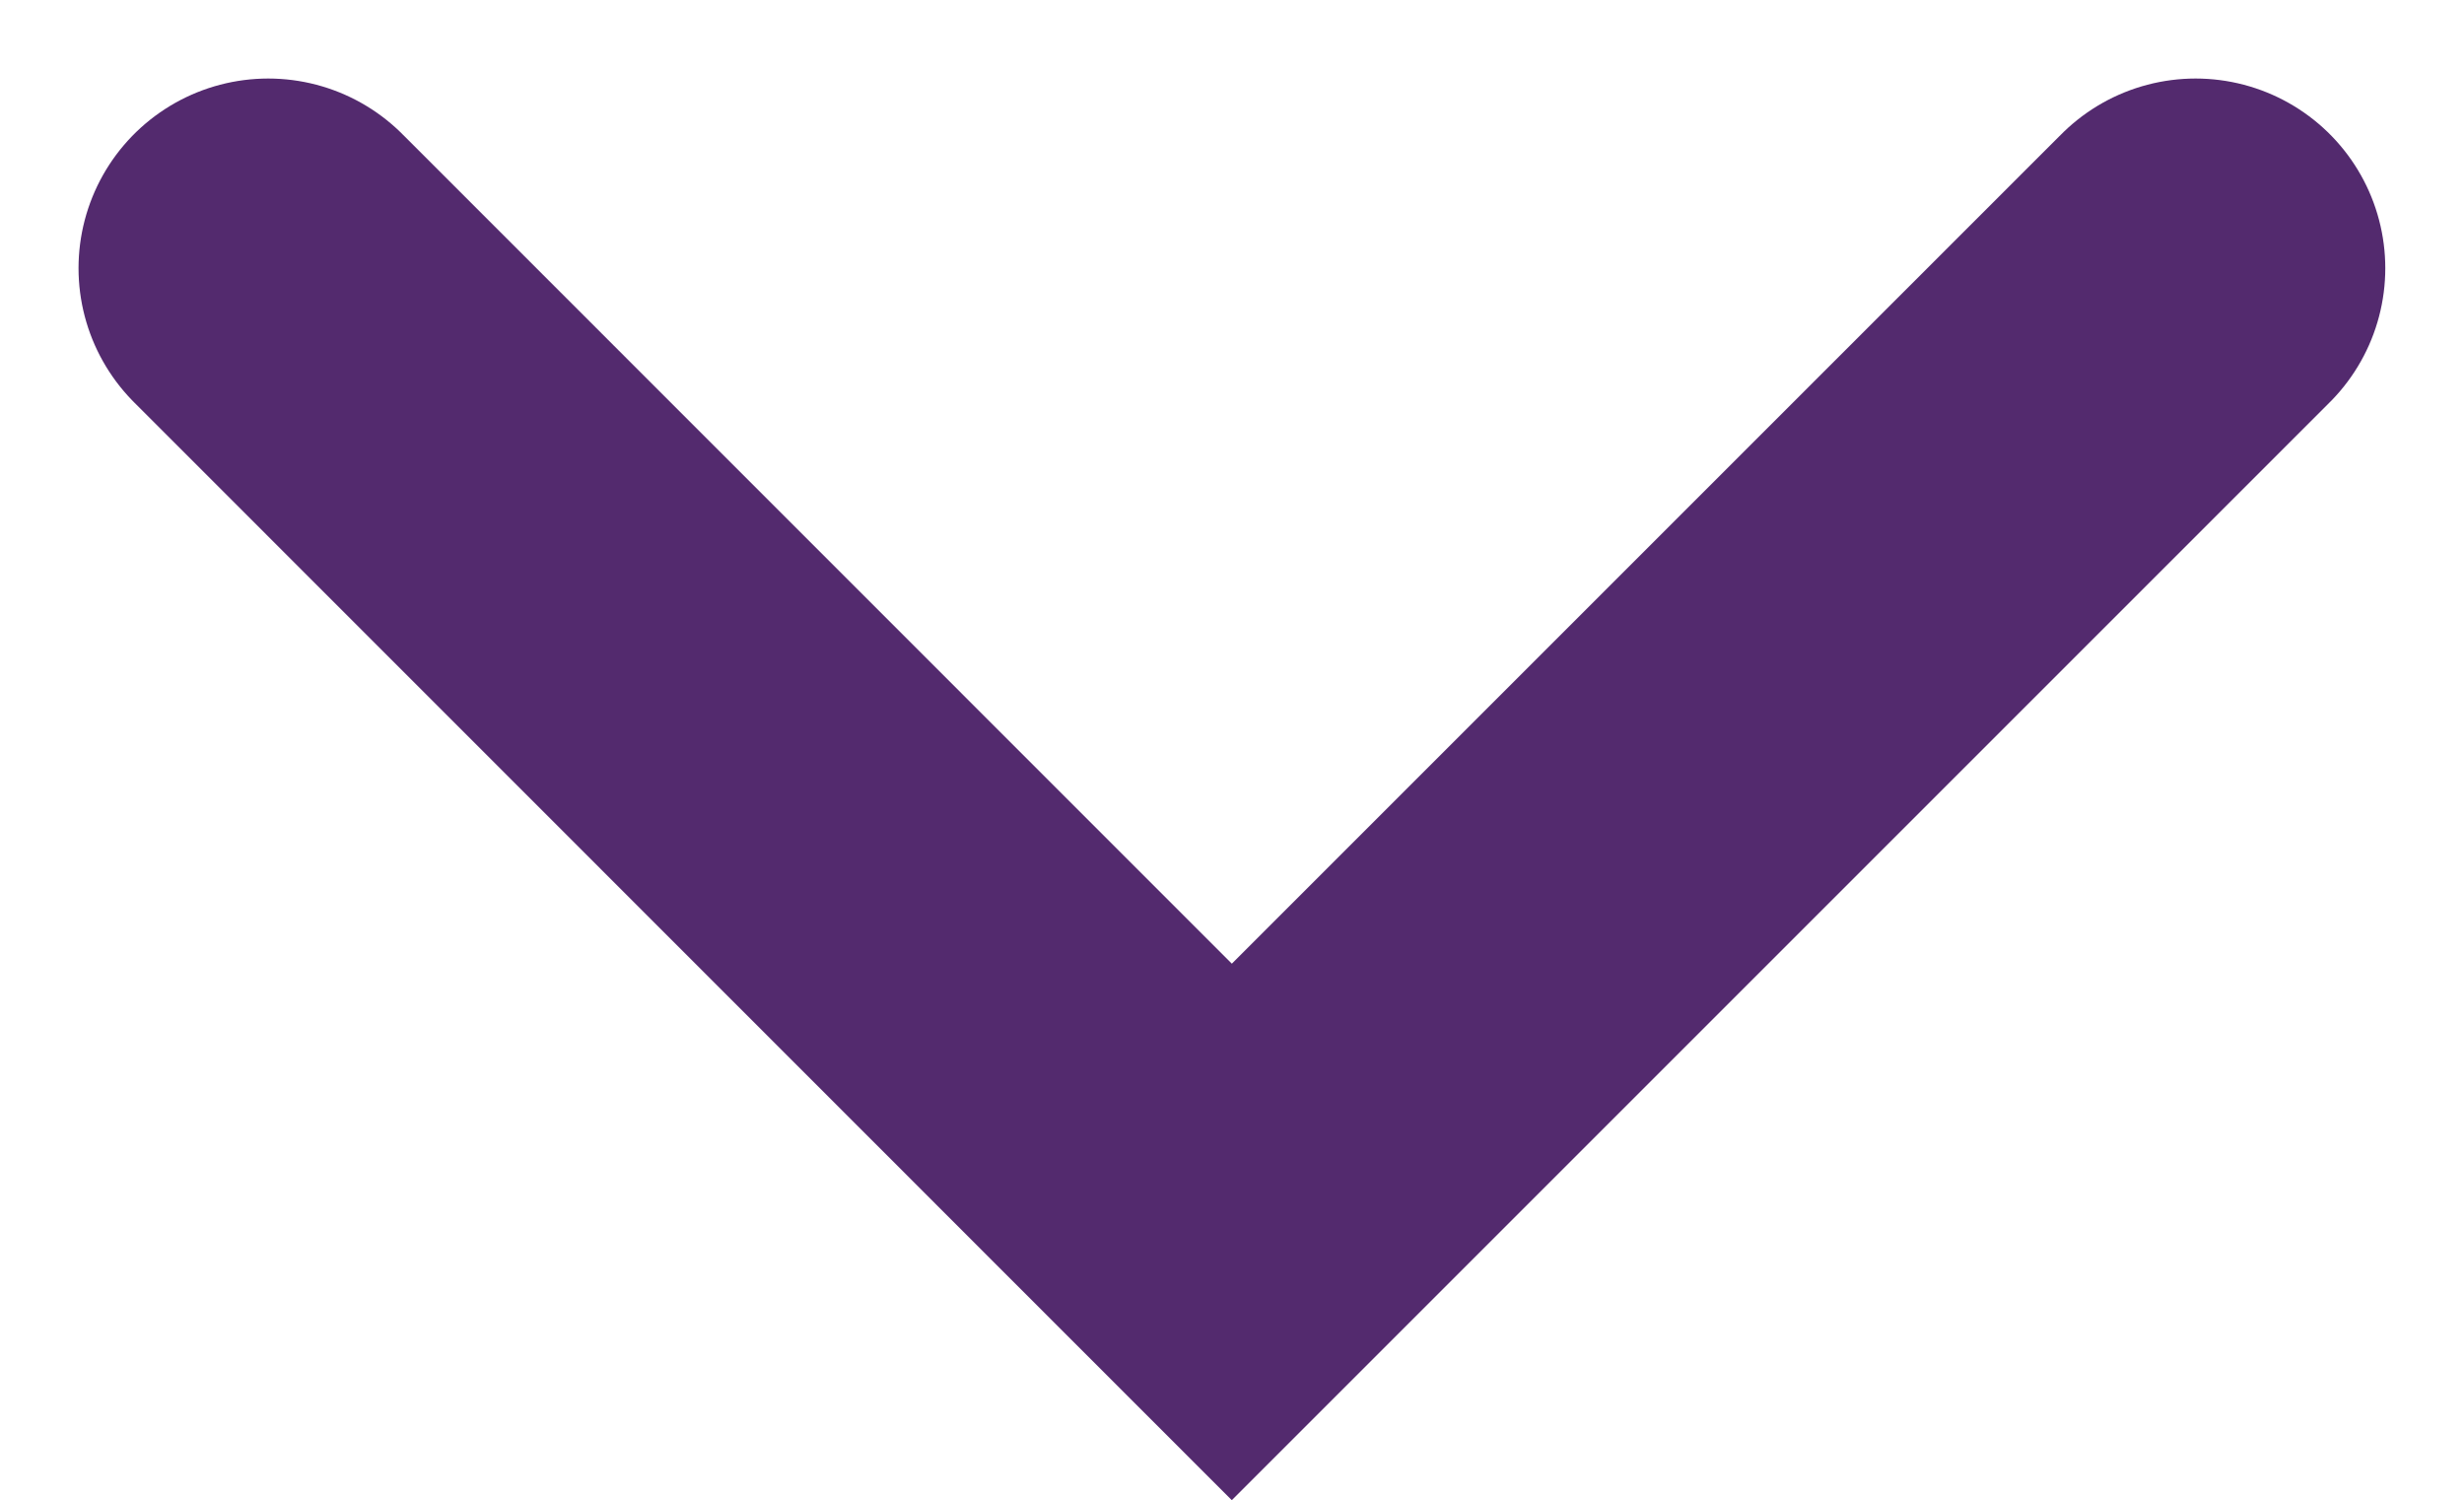 <svg xmlns="http://www.w3.org/2000/svg" width="12.99" height="7.909" viewBox="0 0 12.99 7.909">
  <path id="Path_5456" data-name="Path 5456" d="M-1144.4-508.148l5.08,5.081,5.081-5.081" transform="translate(1145.814 509.562)" fill="none" stroke="#532a6e" stroke-linecap="round" stroke-width="2"/>
</svg>
